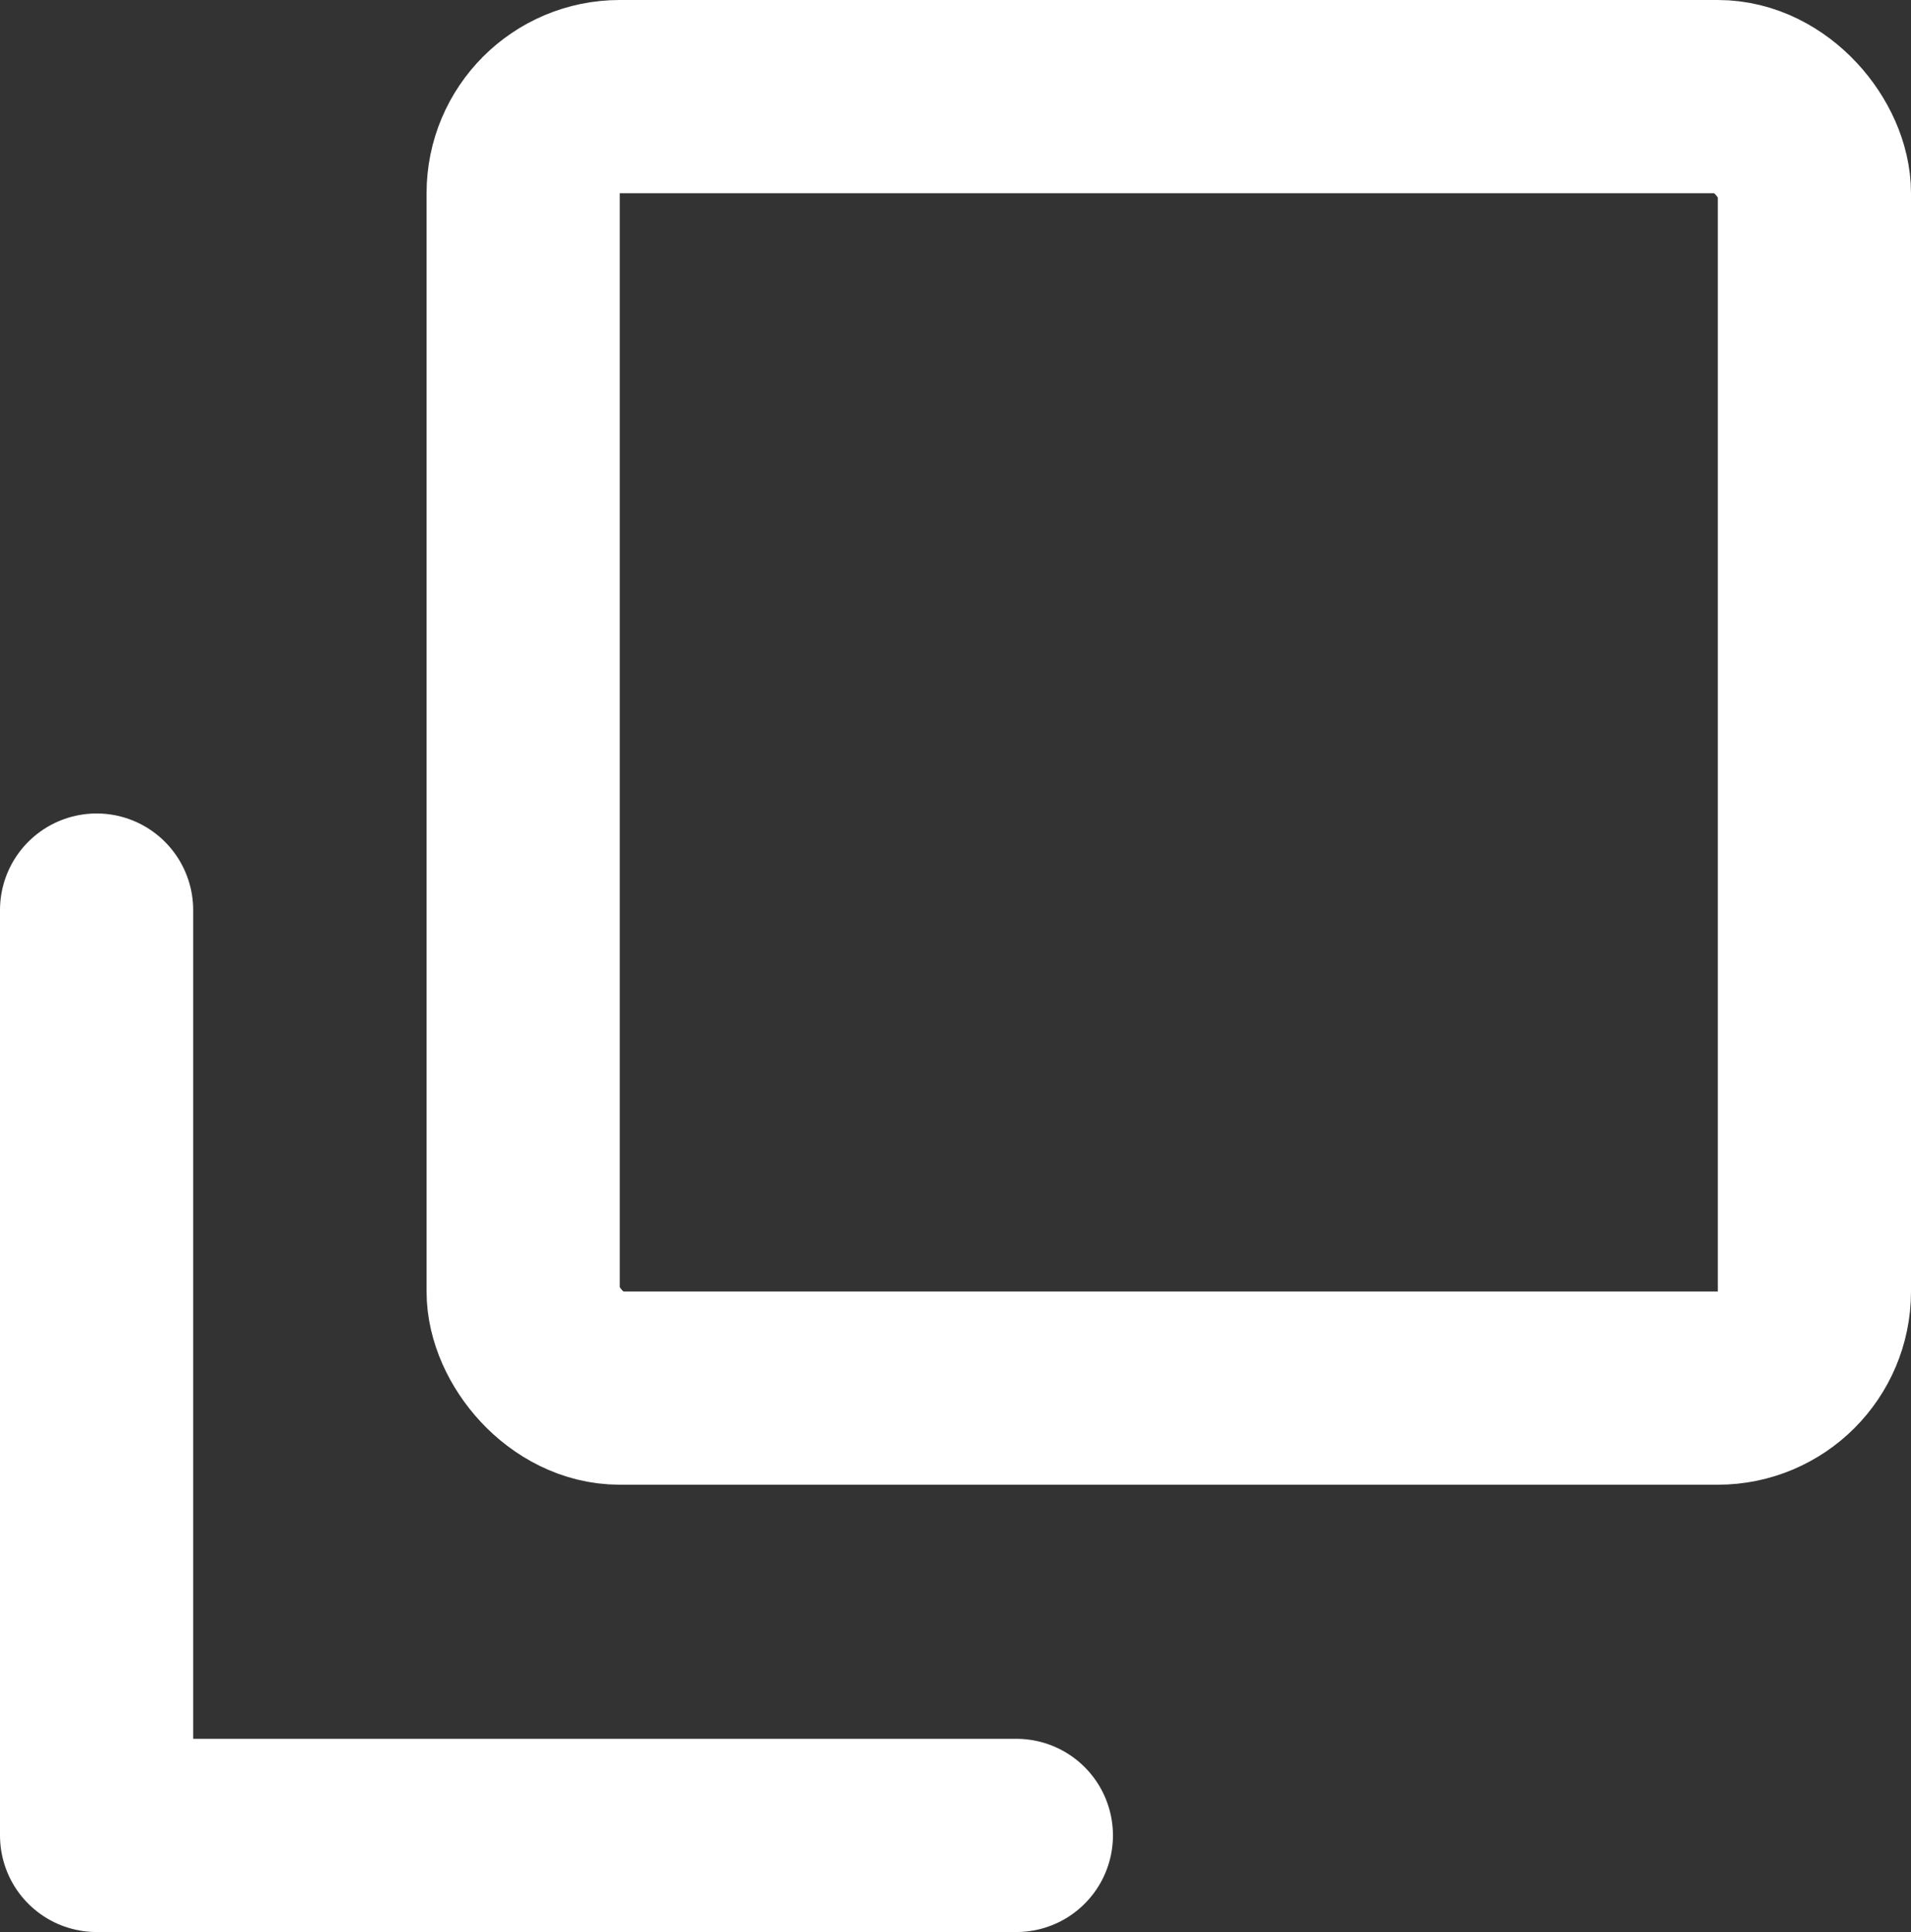 <svg xmlns="http://www.w3.org/2000/svg" width="9.892" height="9.999" viewBox="0 0 9.892 9.999">
    <rect x="0" y="0" width="9.892" height="9.999" fill="#333333" stroke="none"/>
    <g id="Group_444" data-name="Group 444" transform="translate(-184.5 -211.875)">
        <g id="Group_445" data-name="Group 445" transform="translate(185 211.875)">
            <g id="Rectangle_584" data-name="Rectangle 584" transform="translate(1.708 0)" fill="none" stroke="#fff" stroke-width="1">
                <rect width="7.684" height="7.684" rx="1" stroke="none"/>
                <rect x="0.5" y="0.5" width="6.684" height="6.684" rx="0.5" fill="none"/>
            </g>
            <path id="Path_732" data-name="Path 732" d="M0,2.979V7.768H4.761" transform="translate(0 1.731)" fill="none" stroke="#fff" stroke-linecap="round" stroke-linejoin="round" stroke-width="1"/>
        </g>
    </g>
</svg>